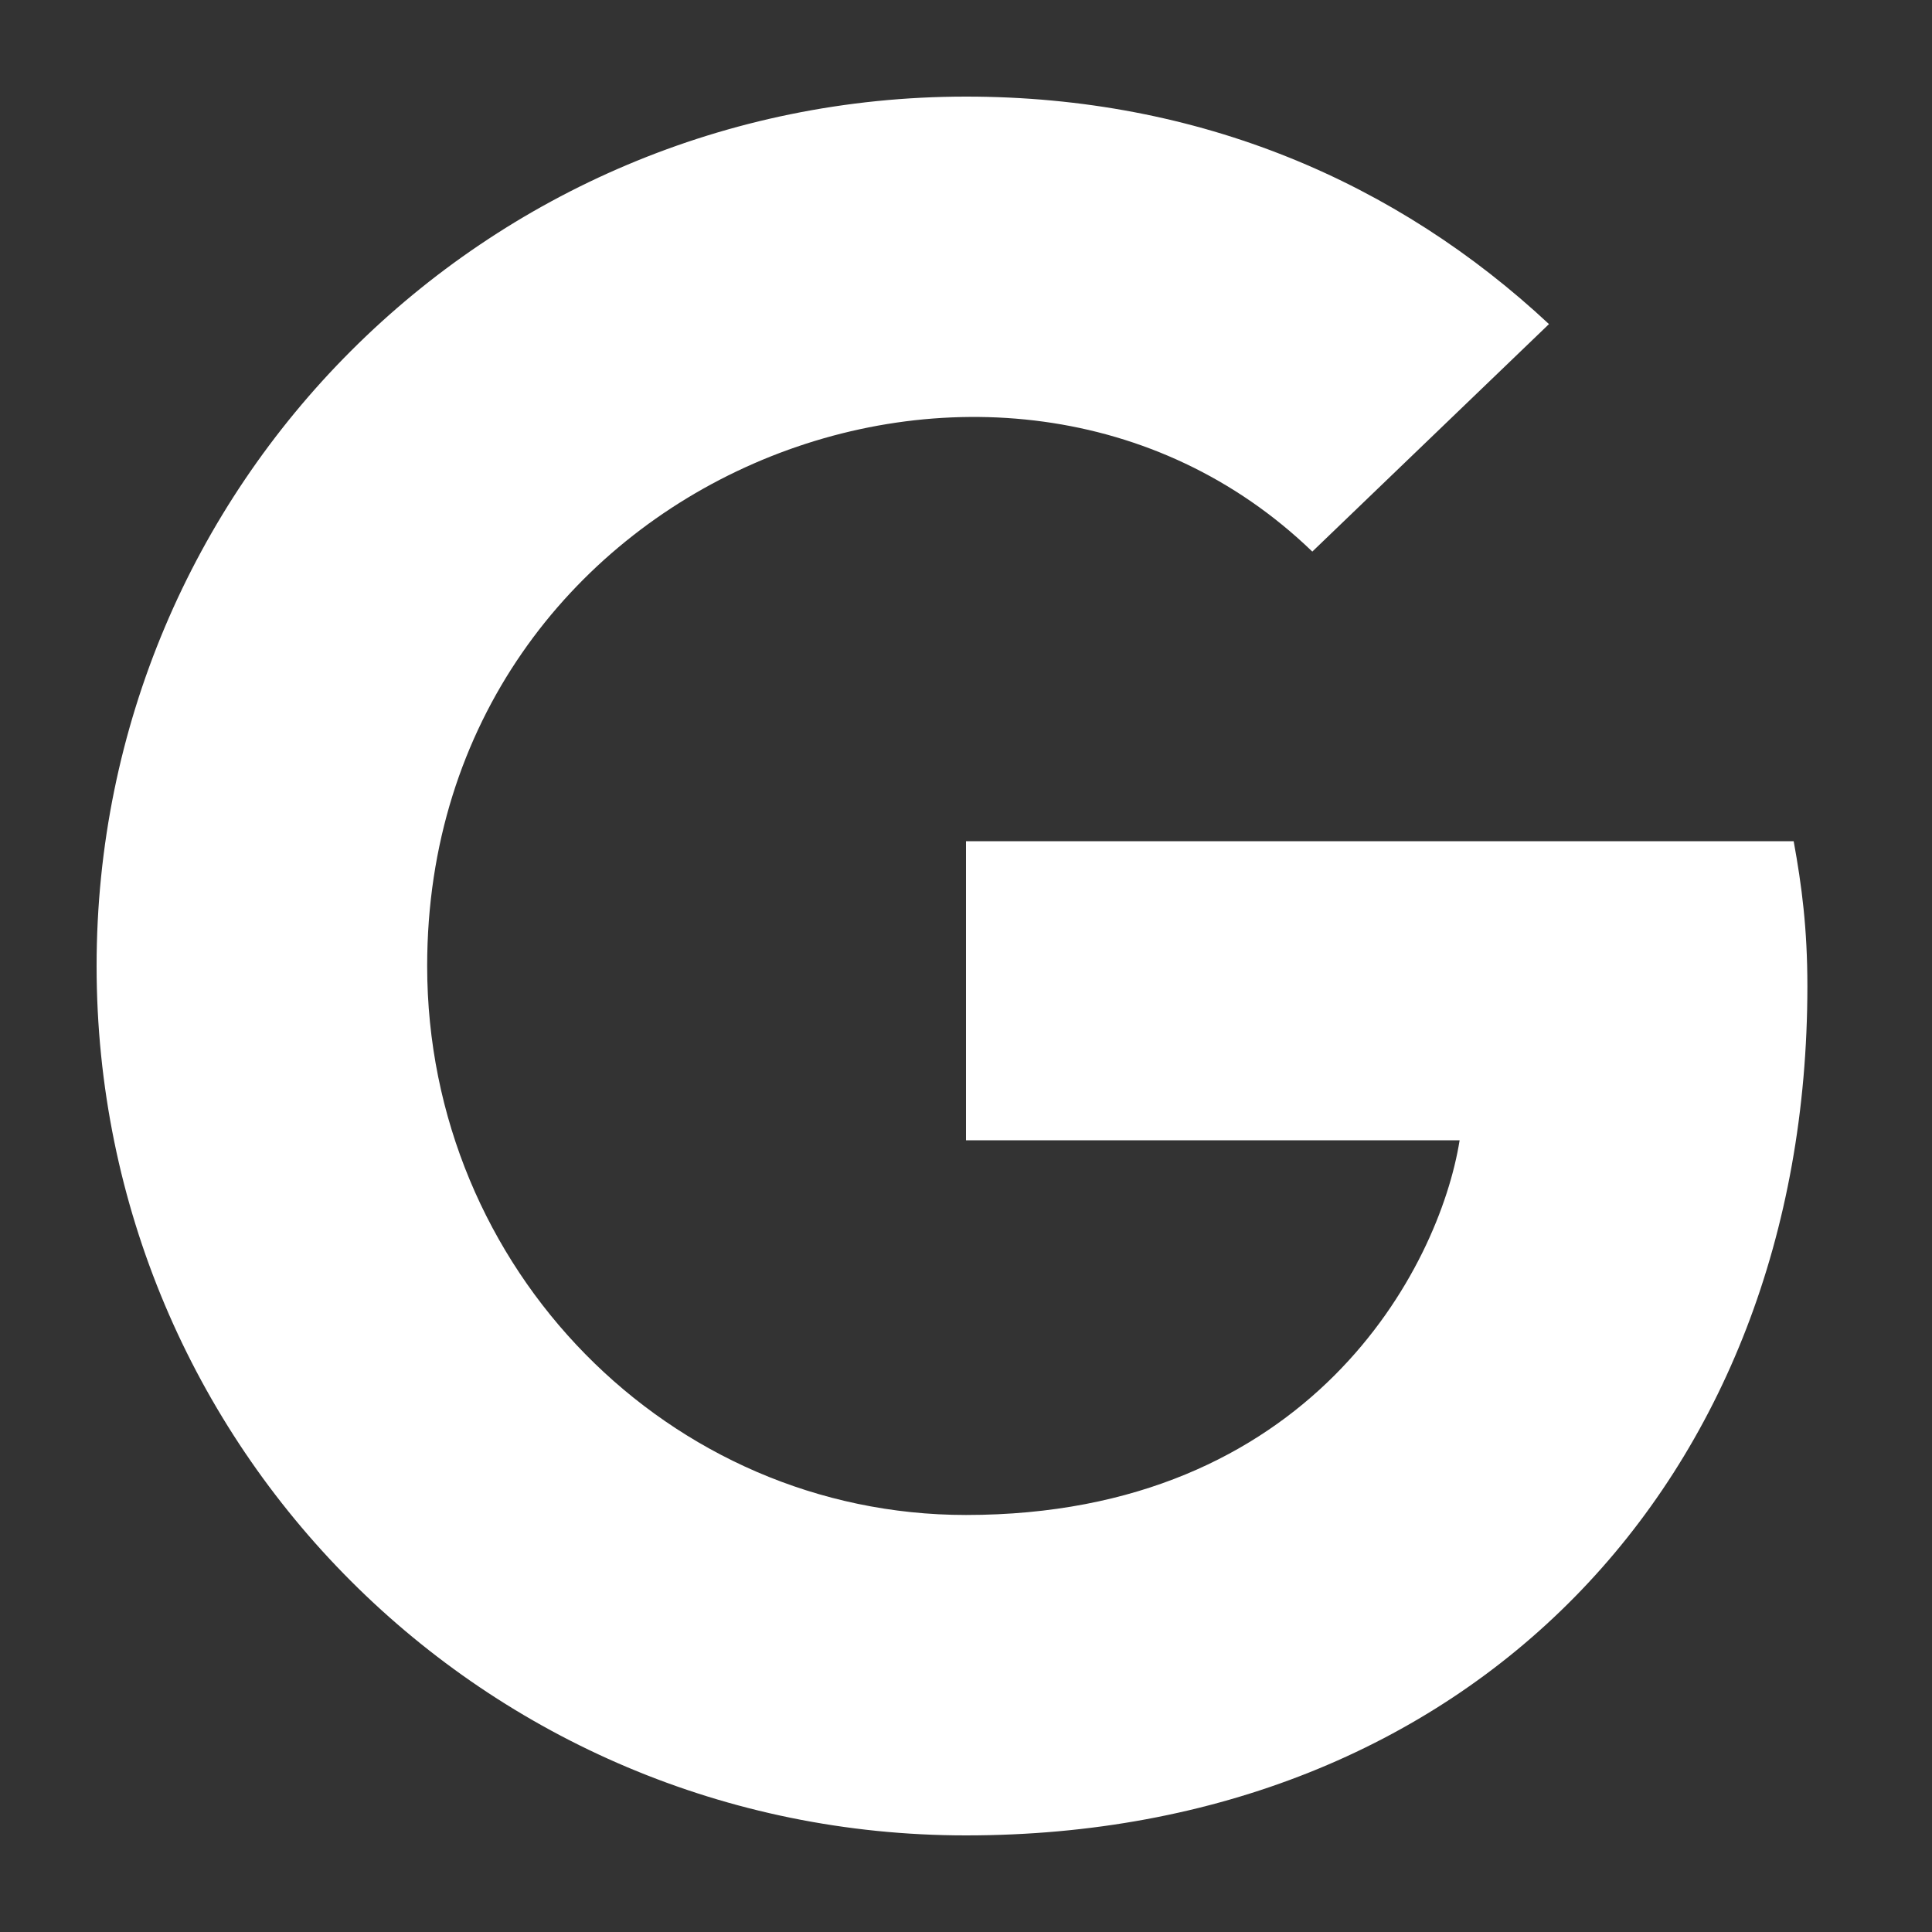 <svg width="20" height="20" viewBox="0 0 20 20" fill="none" xmlns="http://www.w3.org/2000/svg">
<rect x="0" y="0" width="20" height="20" fill="#333333" stroke="none"/>
<path d="M18.71 10.21C18.71 15.346 15.193 19 10 19C5.021 19 1 14.979 1 10C1 5.021 5.021 1 10 1C12.424 1 14.464 1.889 16.035 3.355L13.585 5.71C10.381 2.619 4.422 4.941 4.422 10C4.422 13.139 6.93 15.683 10 15.683C13.564 15.683 14.899 13.128 15.11 11.804H10V8.708H18.568C18.652 9.169 18.71 9.612 18.71 10.21Z" fill="white"/>
</svg>
